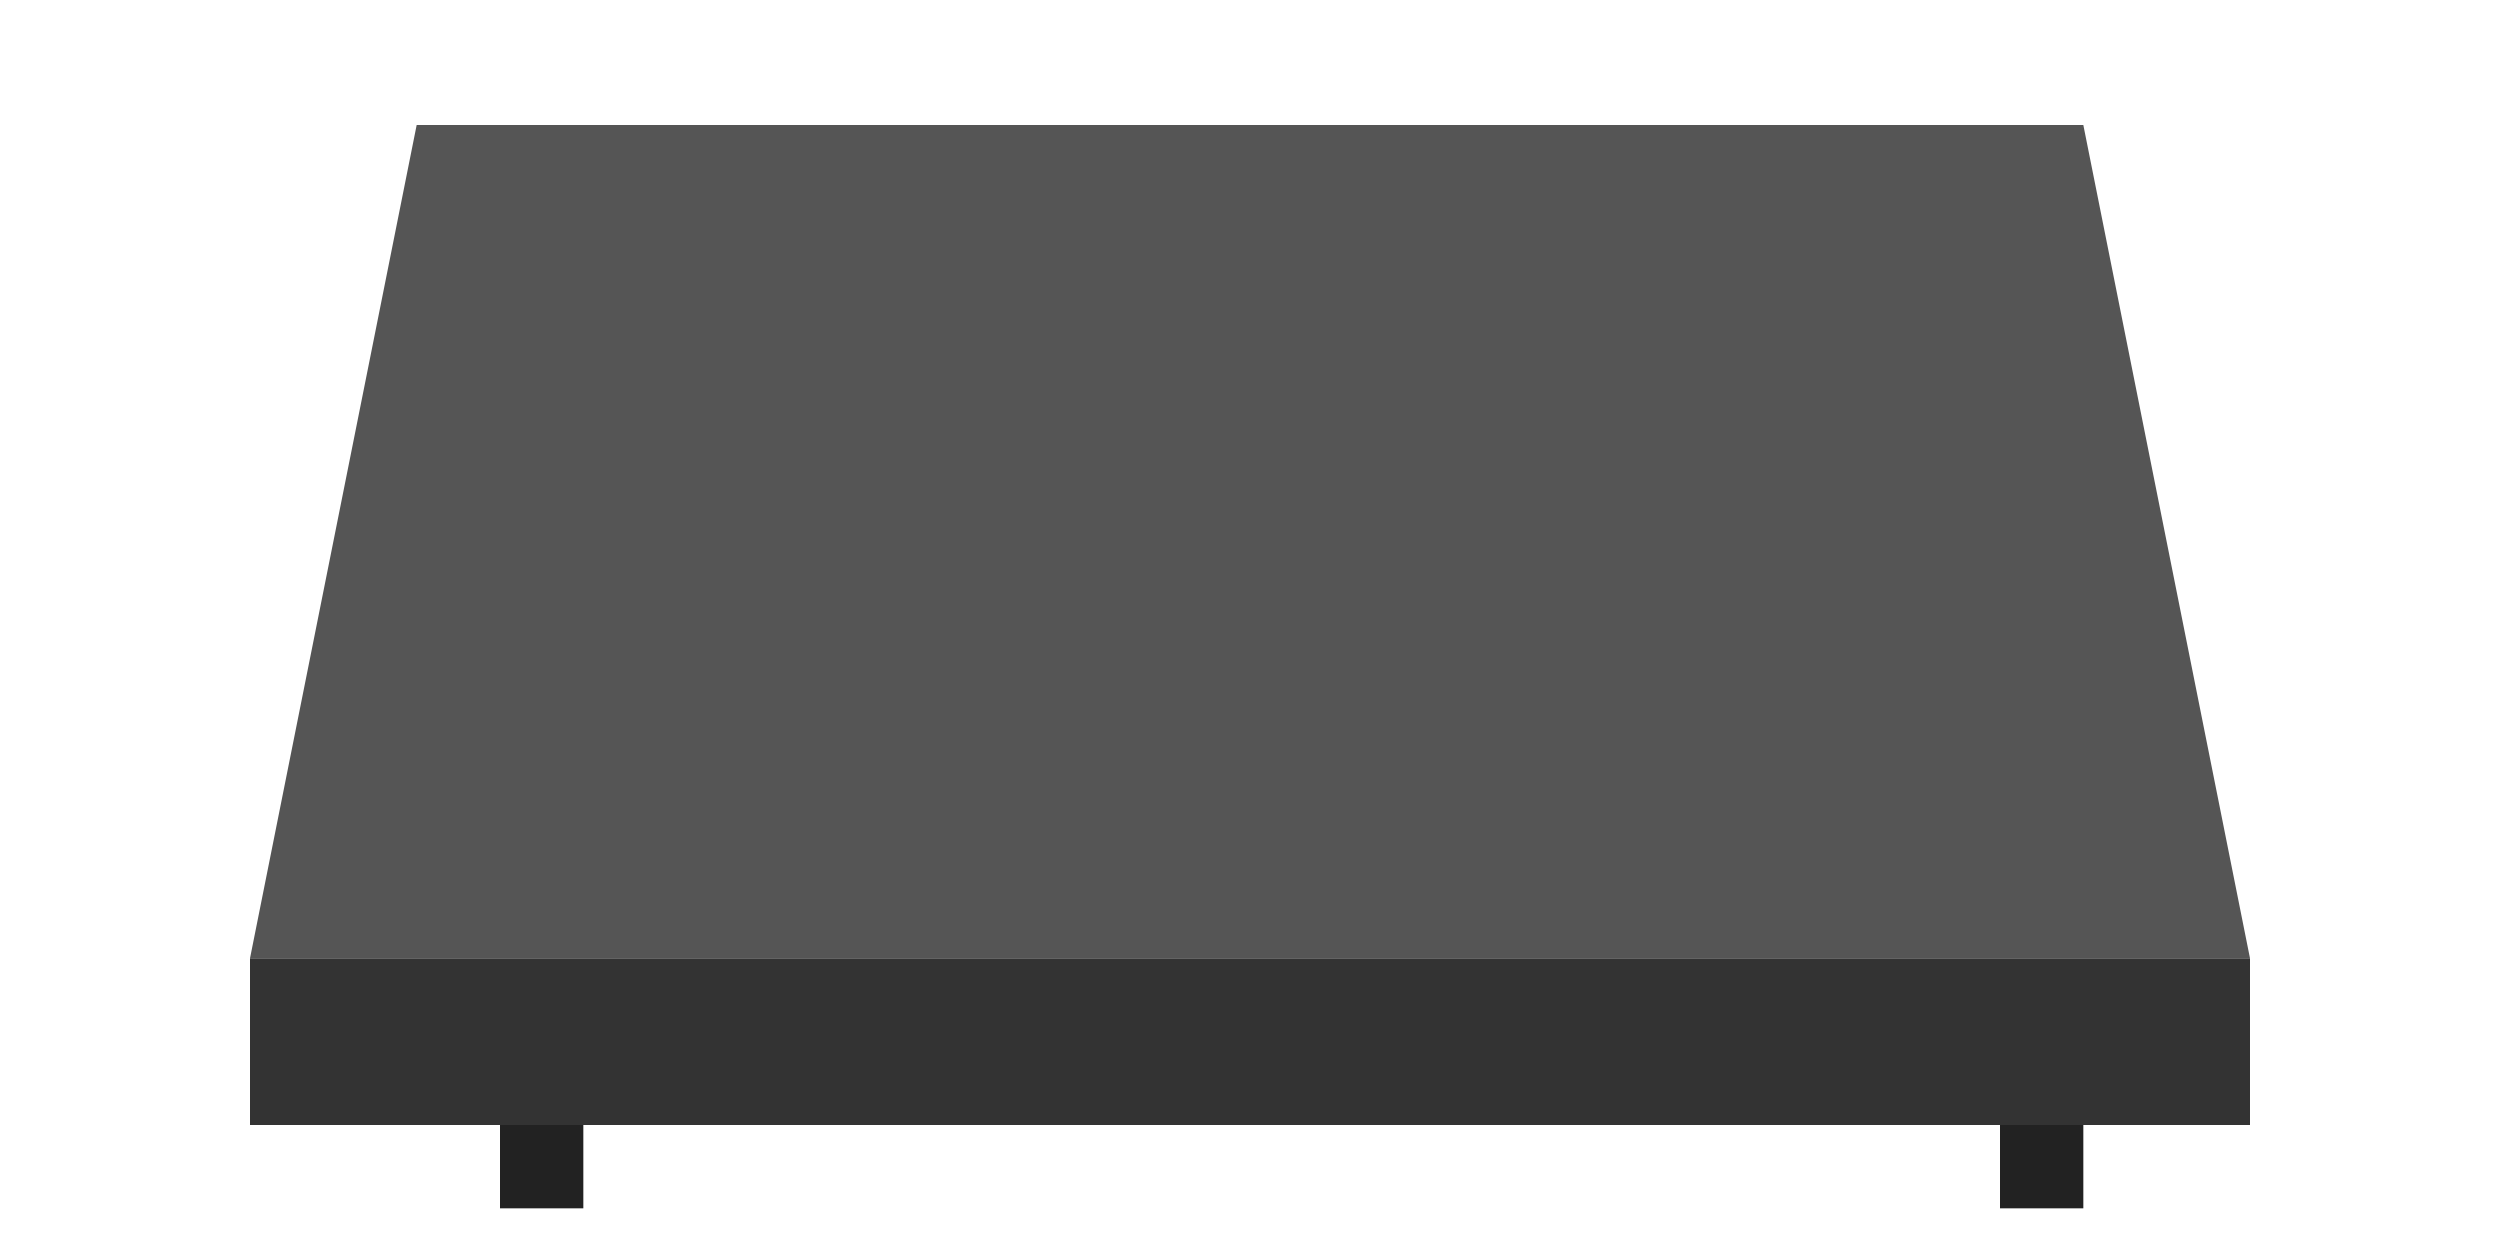 
<svg width="300" height="150" viewBox="0 0 300 120" xmlns="http://www.w3.org/2000/svg">
  <polygon points="50,00 250,00 270,100 30,100" fill="#555"/>

  <!-- Front face (shorter for top-down look) -->
  <polygon points="30,100 270,100 270,120 30,120" fill="#333"/>

  <!-- Side face -->

  <!-- Legs (shorter to match perspective) -->
  <rect x="60" y="120" width="10" height="10" fill="#222"/>
  <rect x="240" y="120" width="10" height="10" fill="#222"/>
</svg>